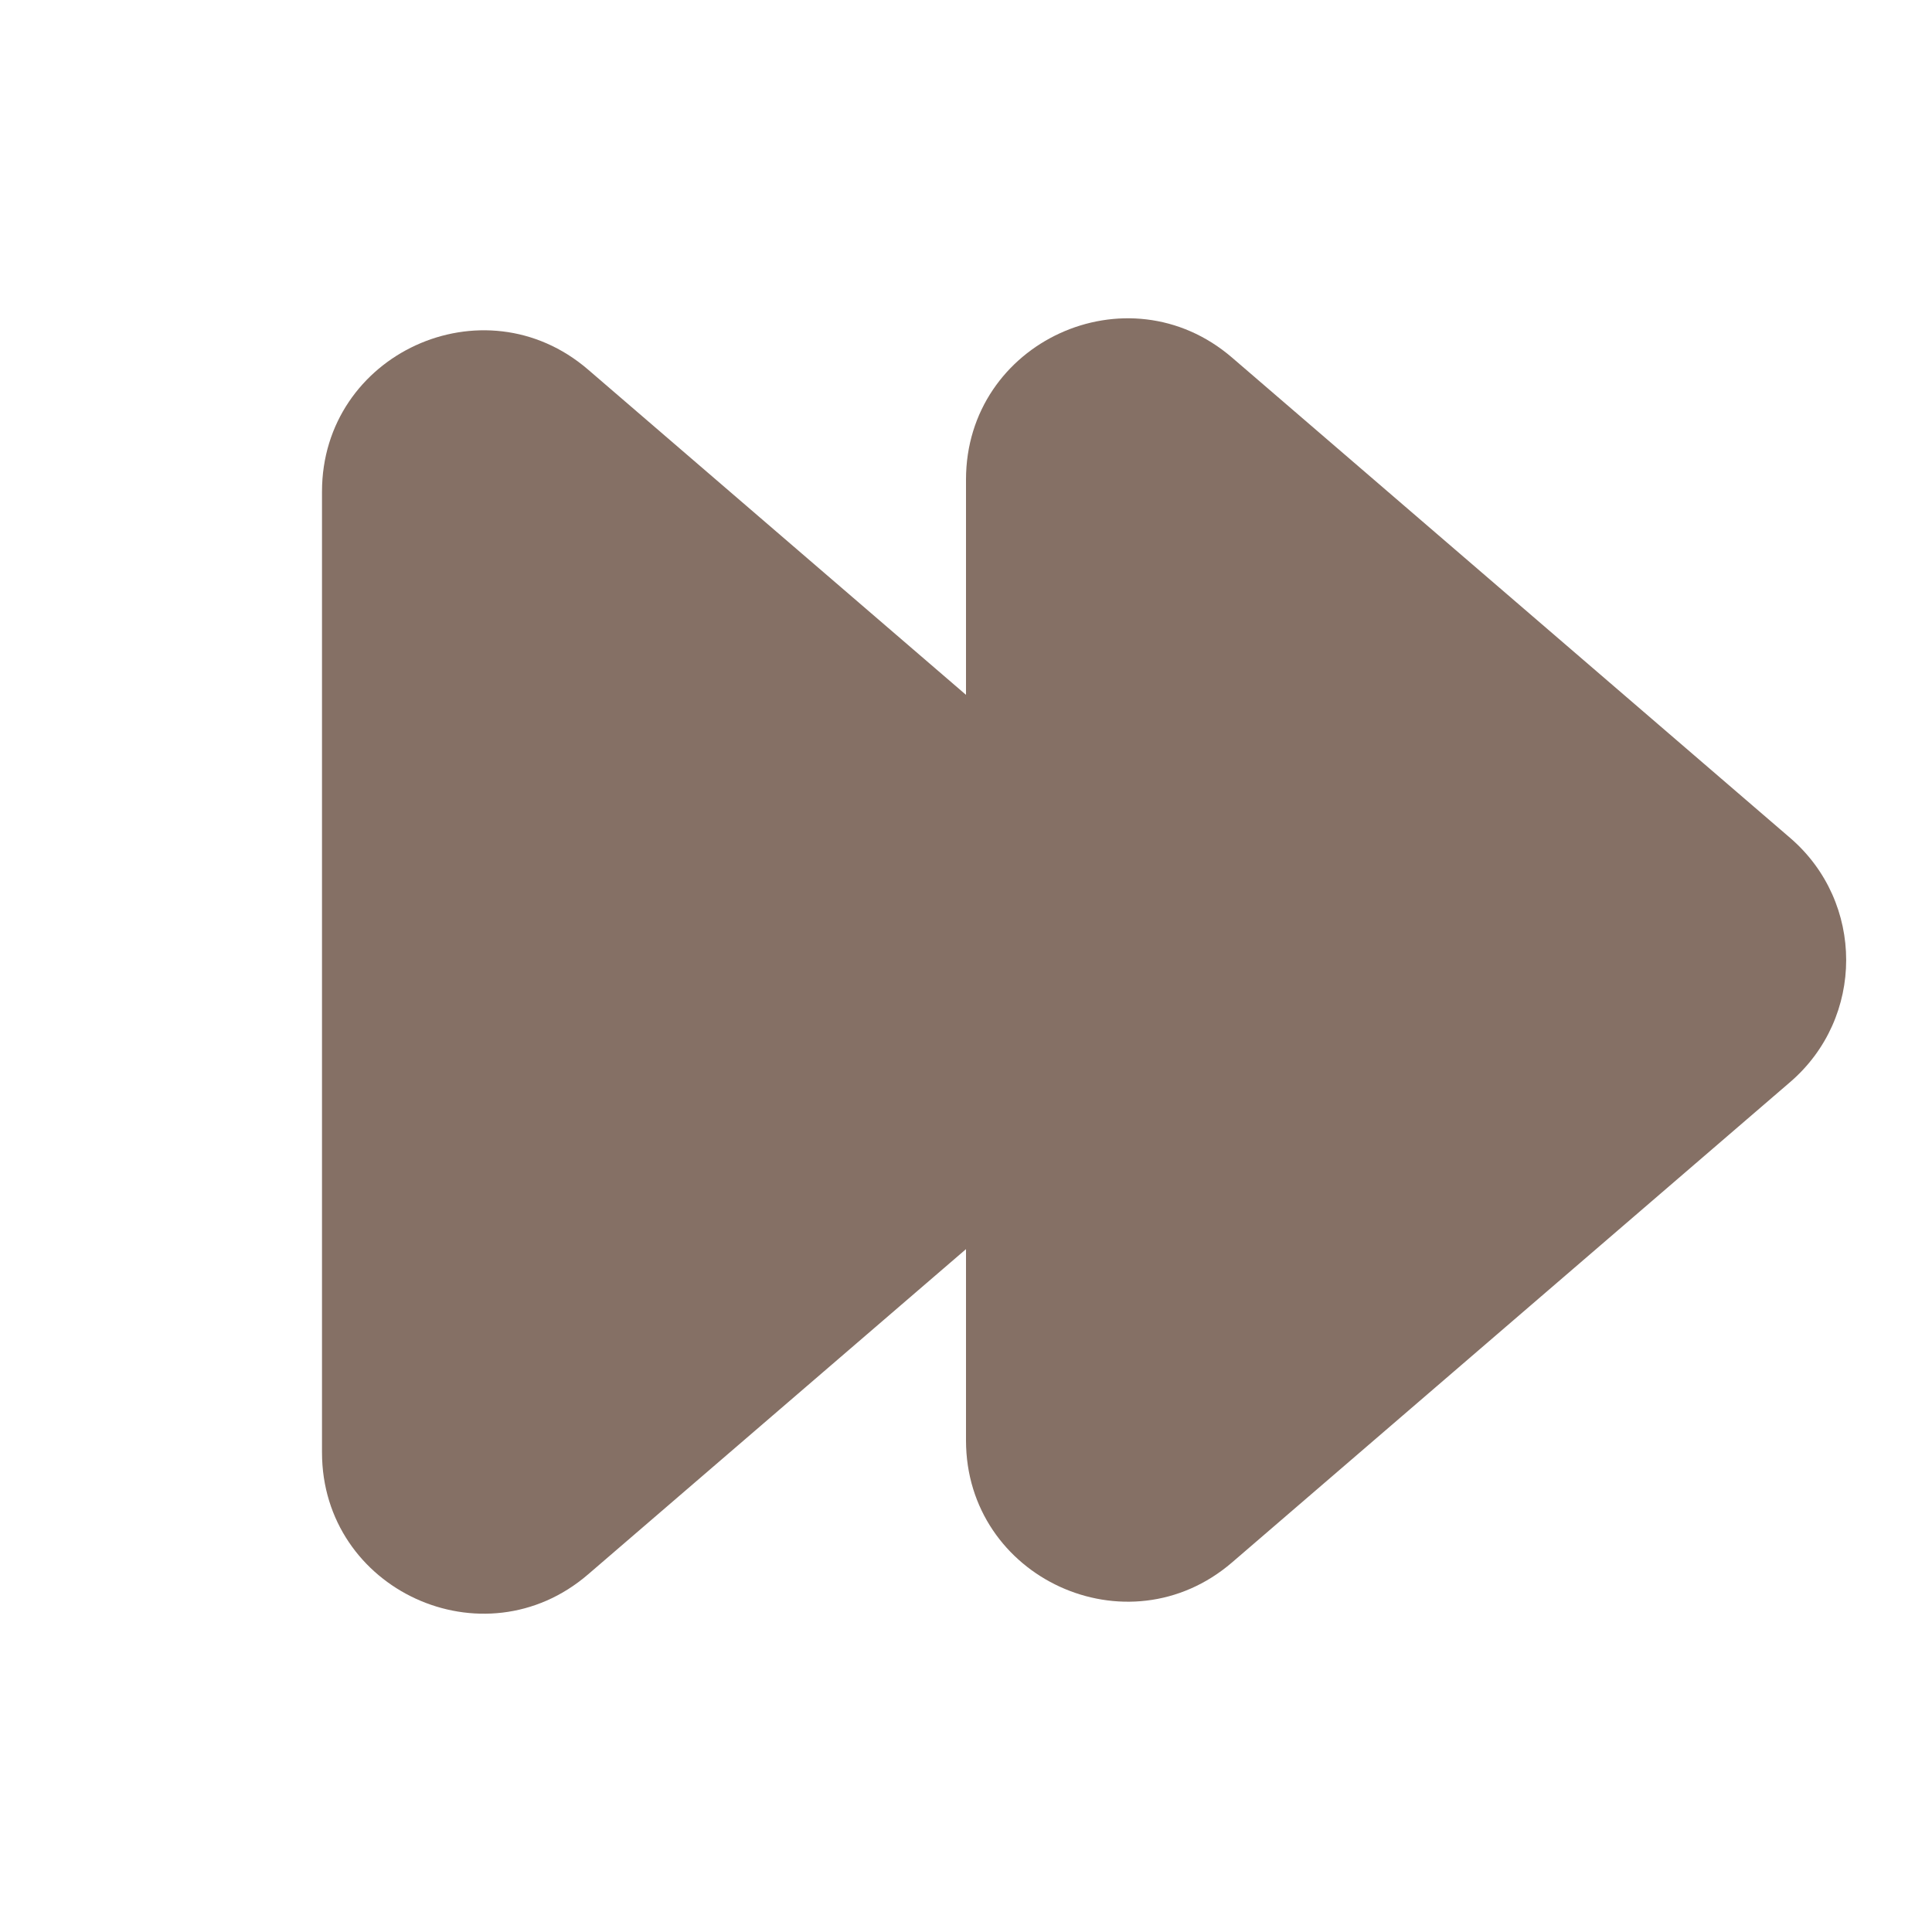 <svg width="60" height="60" viewBox="0 0 60 60" fill="none" xmlns="http://www.w3.org/2000/svg">
<g id="Group 93">
<path id="Polygon 1" d="M35.597 26.396C37.914 28.391 37.914 31.981 35.597 33.976L18.262 48.895C15.02 51.685 10 49.382 10 45.106L10 15.267C10 10.99 15.02 8.688 18.262 11.477L35.597 26.396Z" fill="#857065"/>
<path id="Polygon 2" d="M55.597 26.024C57.914 28.019 57.914 31.608 55.597 33.603L38.262 48.523C35.02 51.312 30 49.01 30 44.733L30 14.894C30 10.618 35.02 8.315 38.262 11.105L55.597 26.024Z" fill="#857065"/>
</g>
</svg>
